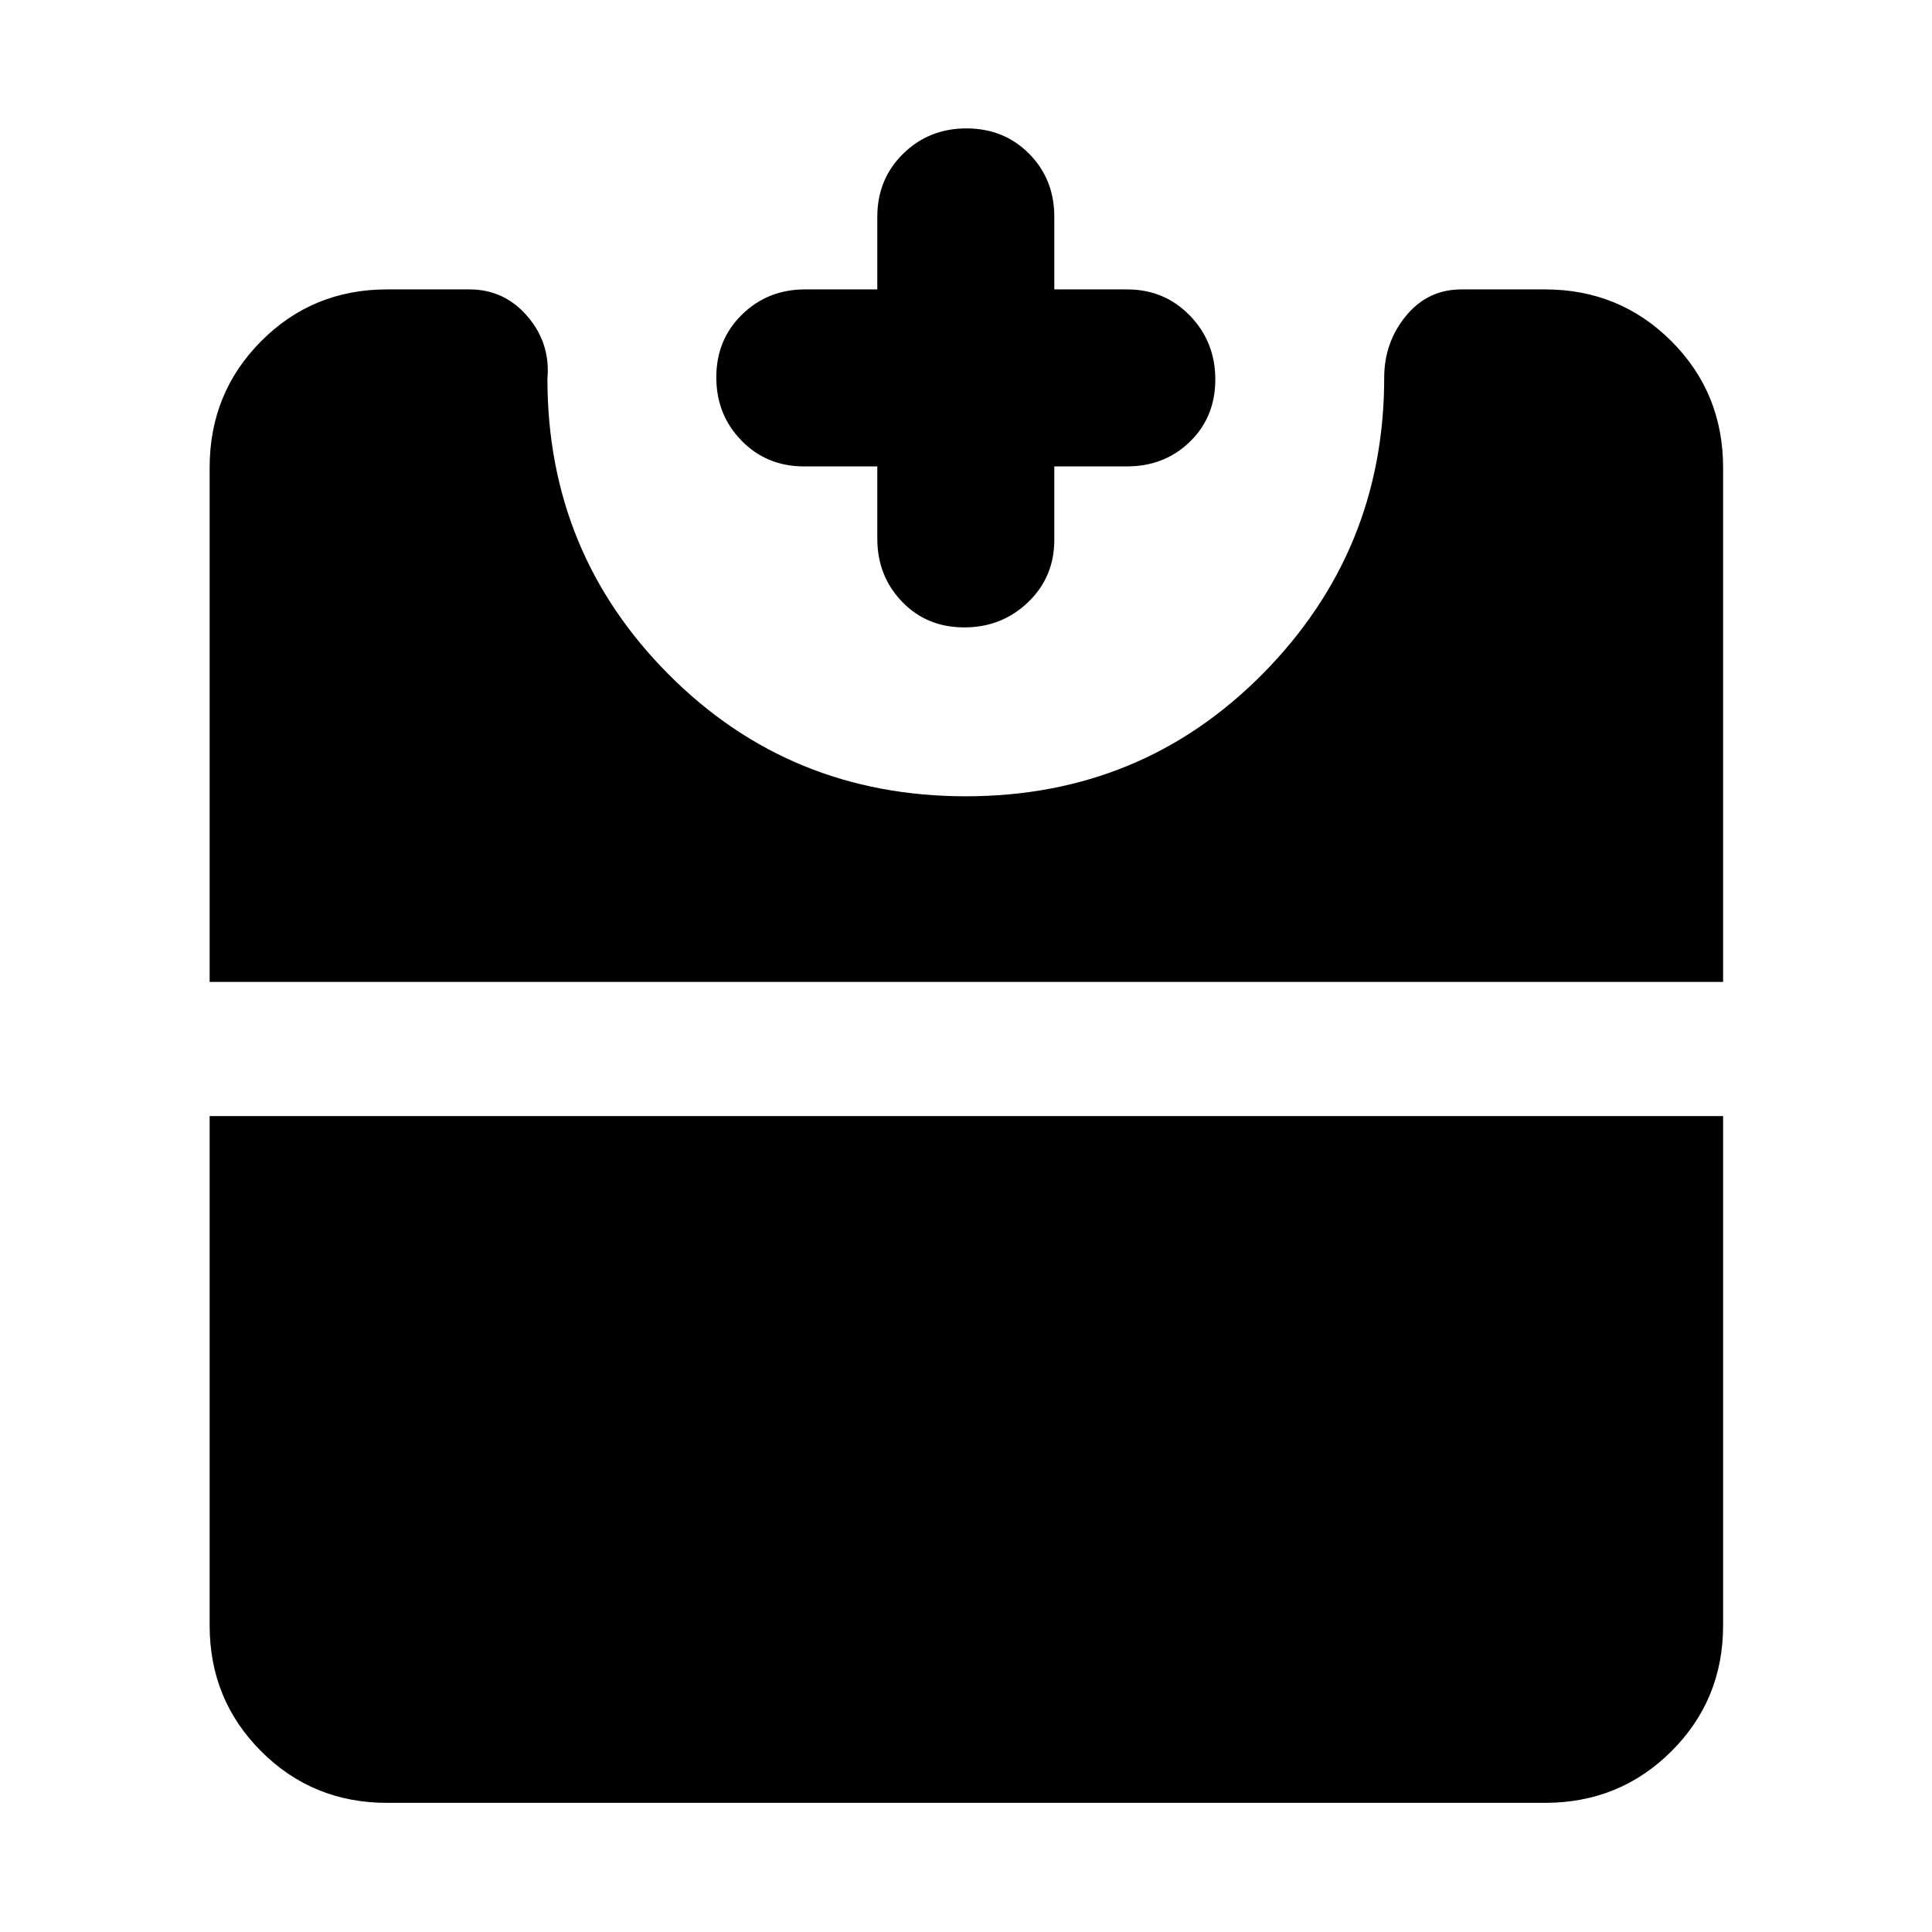 <svg xmlns="http://www.w3.org/2000/svg" height="40" viewBox="0 -960 960 960" width="40"><path d="M479.15-648.25q-18.66 0-30.94-12.78-12.28-12.79-12.28-31.29v-35.93h-36.5q-18.49 0-30.99-12.82-12.51-12.82-12.51-31.47 0-18.66 12.78-31.16 12.79-12.5 31.29-12.5h35.93v-36.12q0-18.65 12.82-31.27 12.82-12.61 31.47-12.61 18.66 0 31.16 12.61 12.5 12.62 12.5 31.27v36.12H560q18.65 0 31.27 13.04 12.61 13.04 12.61 31.69 0 18.66-12.61 30.94-12.62 12.28-31.27 12.28h-36.12v36.5q0 18.49-13.04 30.99-13.04 12.51-31.69 12.51ZM192.32-64.17q-36.94 0-62.54-25.61-25.61-25.6-25.61-62.54v-253.11H856.2v253.11q0 36.94-25.71 62.54-25.71 25.61-62.81 25.61H192.32ZM104.17-472.1v-255.58q0-37.1 25.61-62.81 25.6-25.71 62.54-25.71h40.93q17.36 0 28.84 13.39 11.49 13.39 9.92 31.06 0 86.42 60.29 146.92 60.29 60.5 147.6 60.5 87.47 0 147.68-61 60.22-61 60.22-146.99 0-17.55 10.82-30.72 10.82-13.16 27.57-13.16h41.49q37.1 0 62.81 25.71t25.71 62.81v255.58H104.17Z"/></svg>